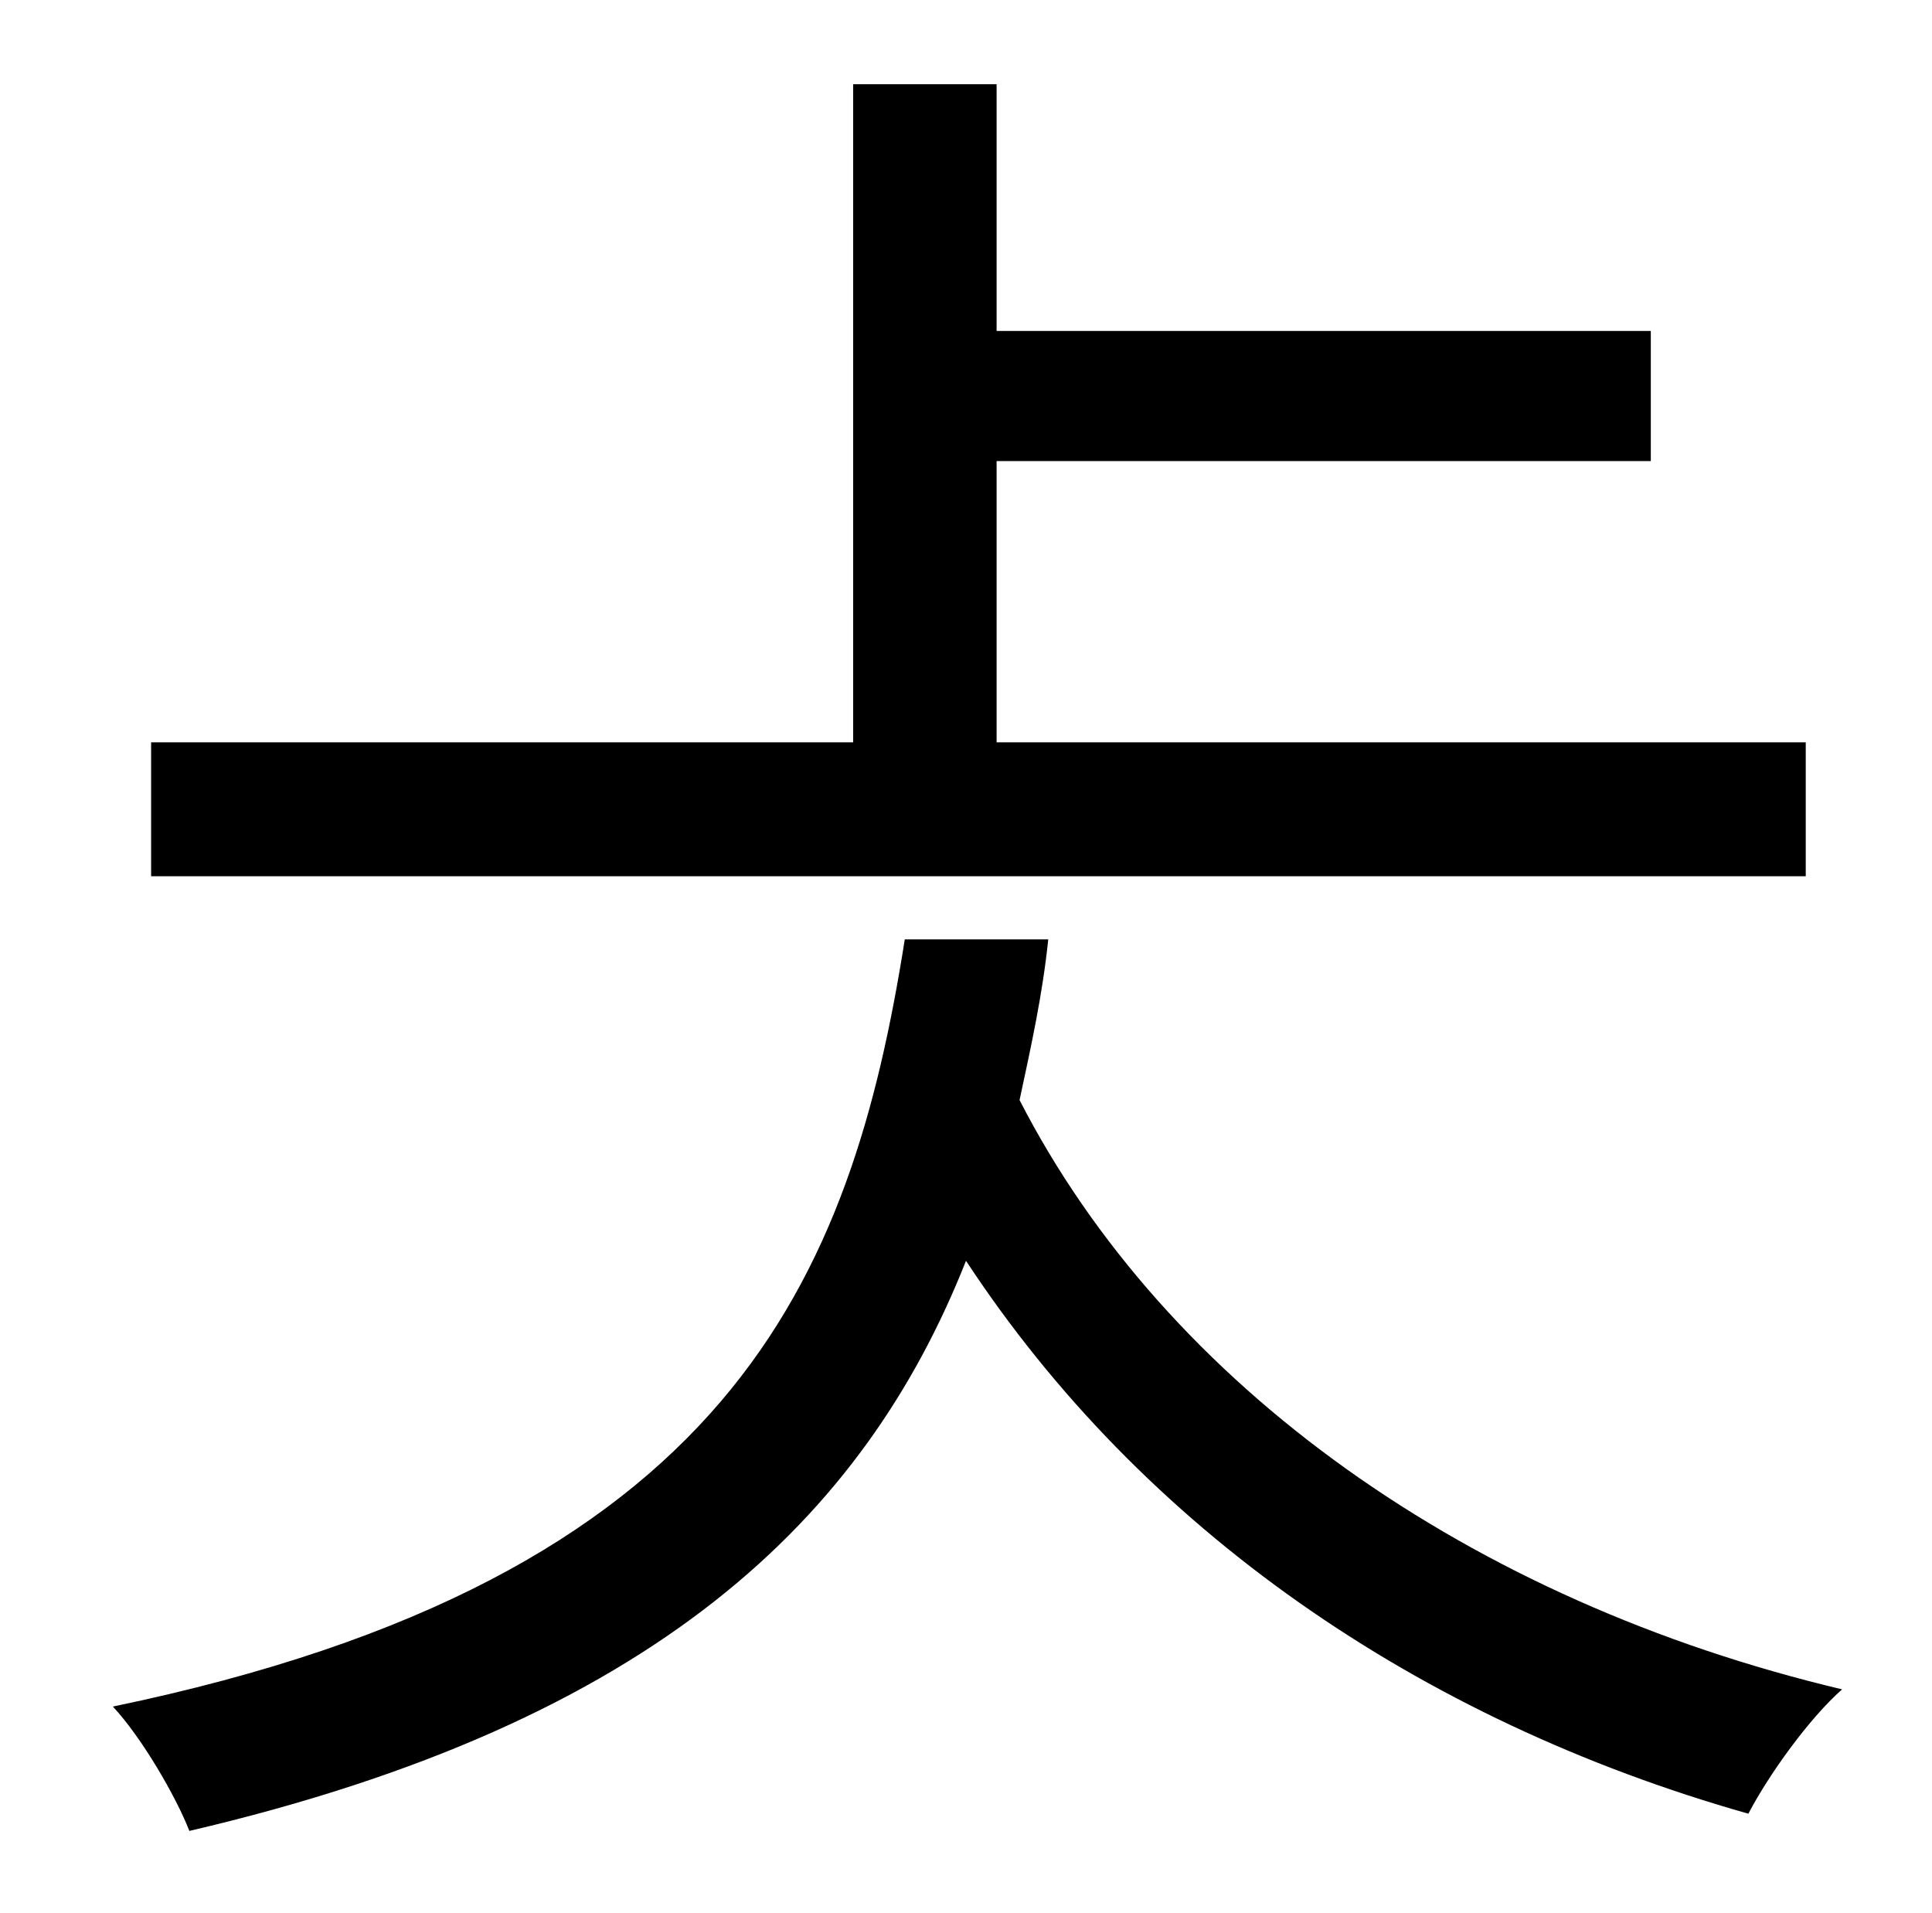<?xml version="1.0" standalone="no"?>
<!DOCTYPE svg PUBLIC "-//W3C//DTD SVG 1.1//EN" "http://www.w3.org/Graphics/SVG/1.1/DTD/svg11.dtd" >
<svg xmlns="http://www.w3.org/2000/svg" xmlns:xlink="http://www.w3.org/1999/xlink" version="1.1" viewBox="-10 0 1010 1000">
   <path fill="currentColor"
d="M934 388v70h-865v-70h367v-344h75v129h342v68h-342v147h423zM463 491h75c-3 29 -9 56 -15 84c77 150 236 262 430 308c-17 15 -38 44 -49 65c-173 -49 -317 -149 -409 -289c-53 134 -162 241 -406 298c-7 -18 -25 -49 -40 -65c323 -67 386 -224 414 -401z" />
</svg>
